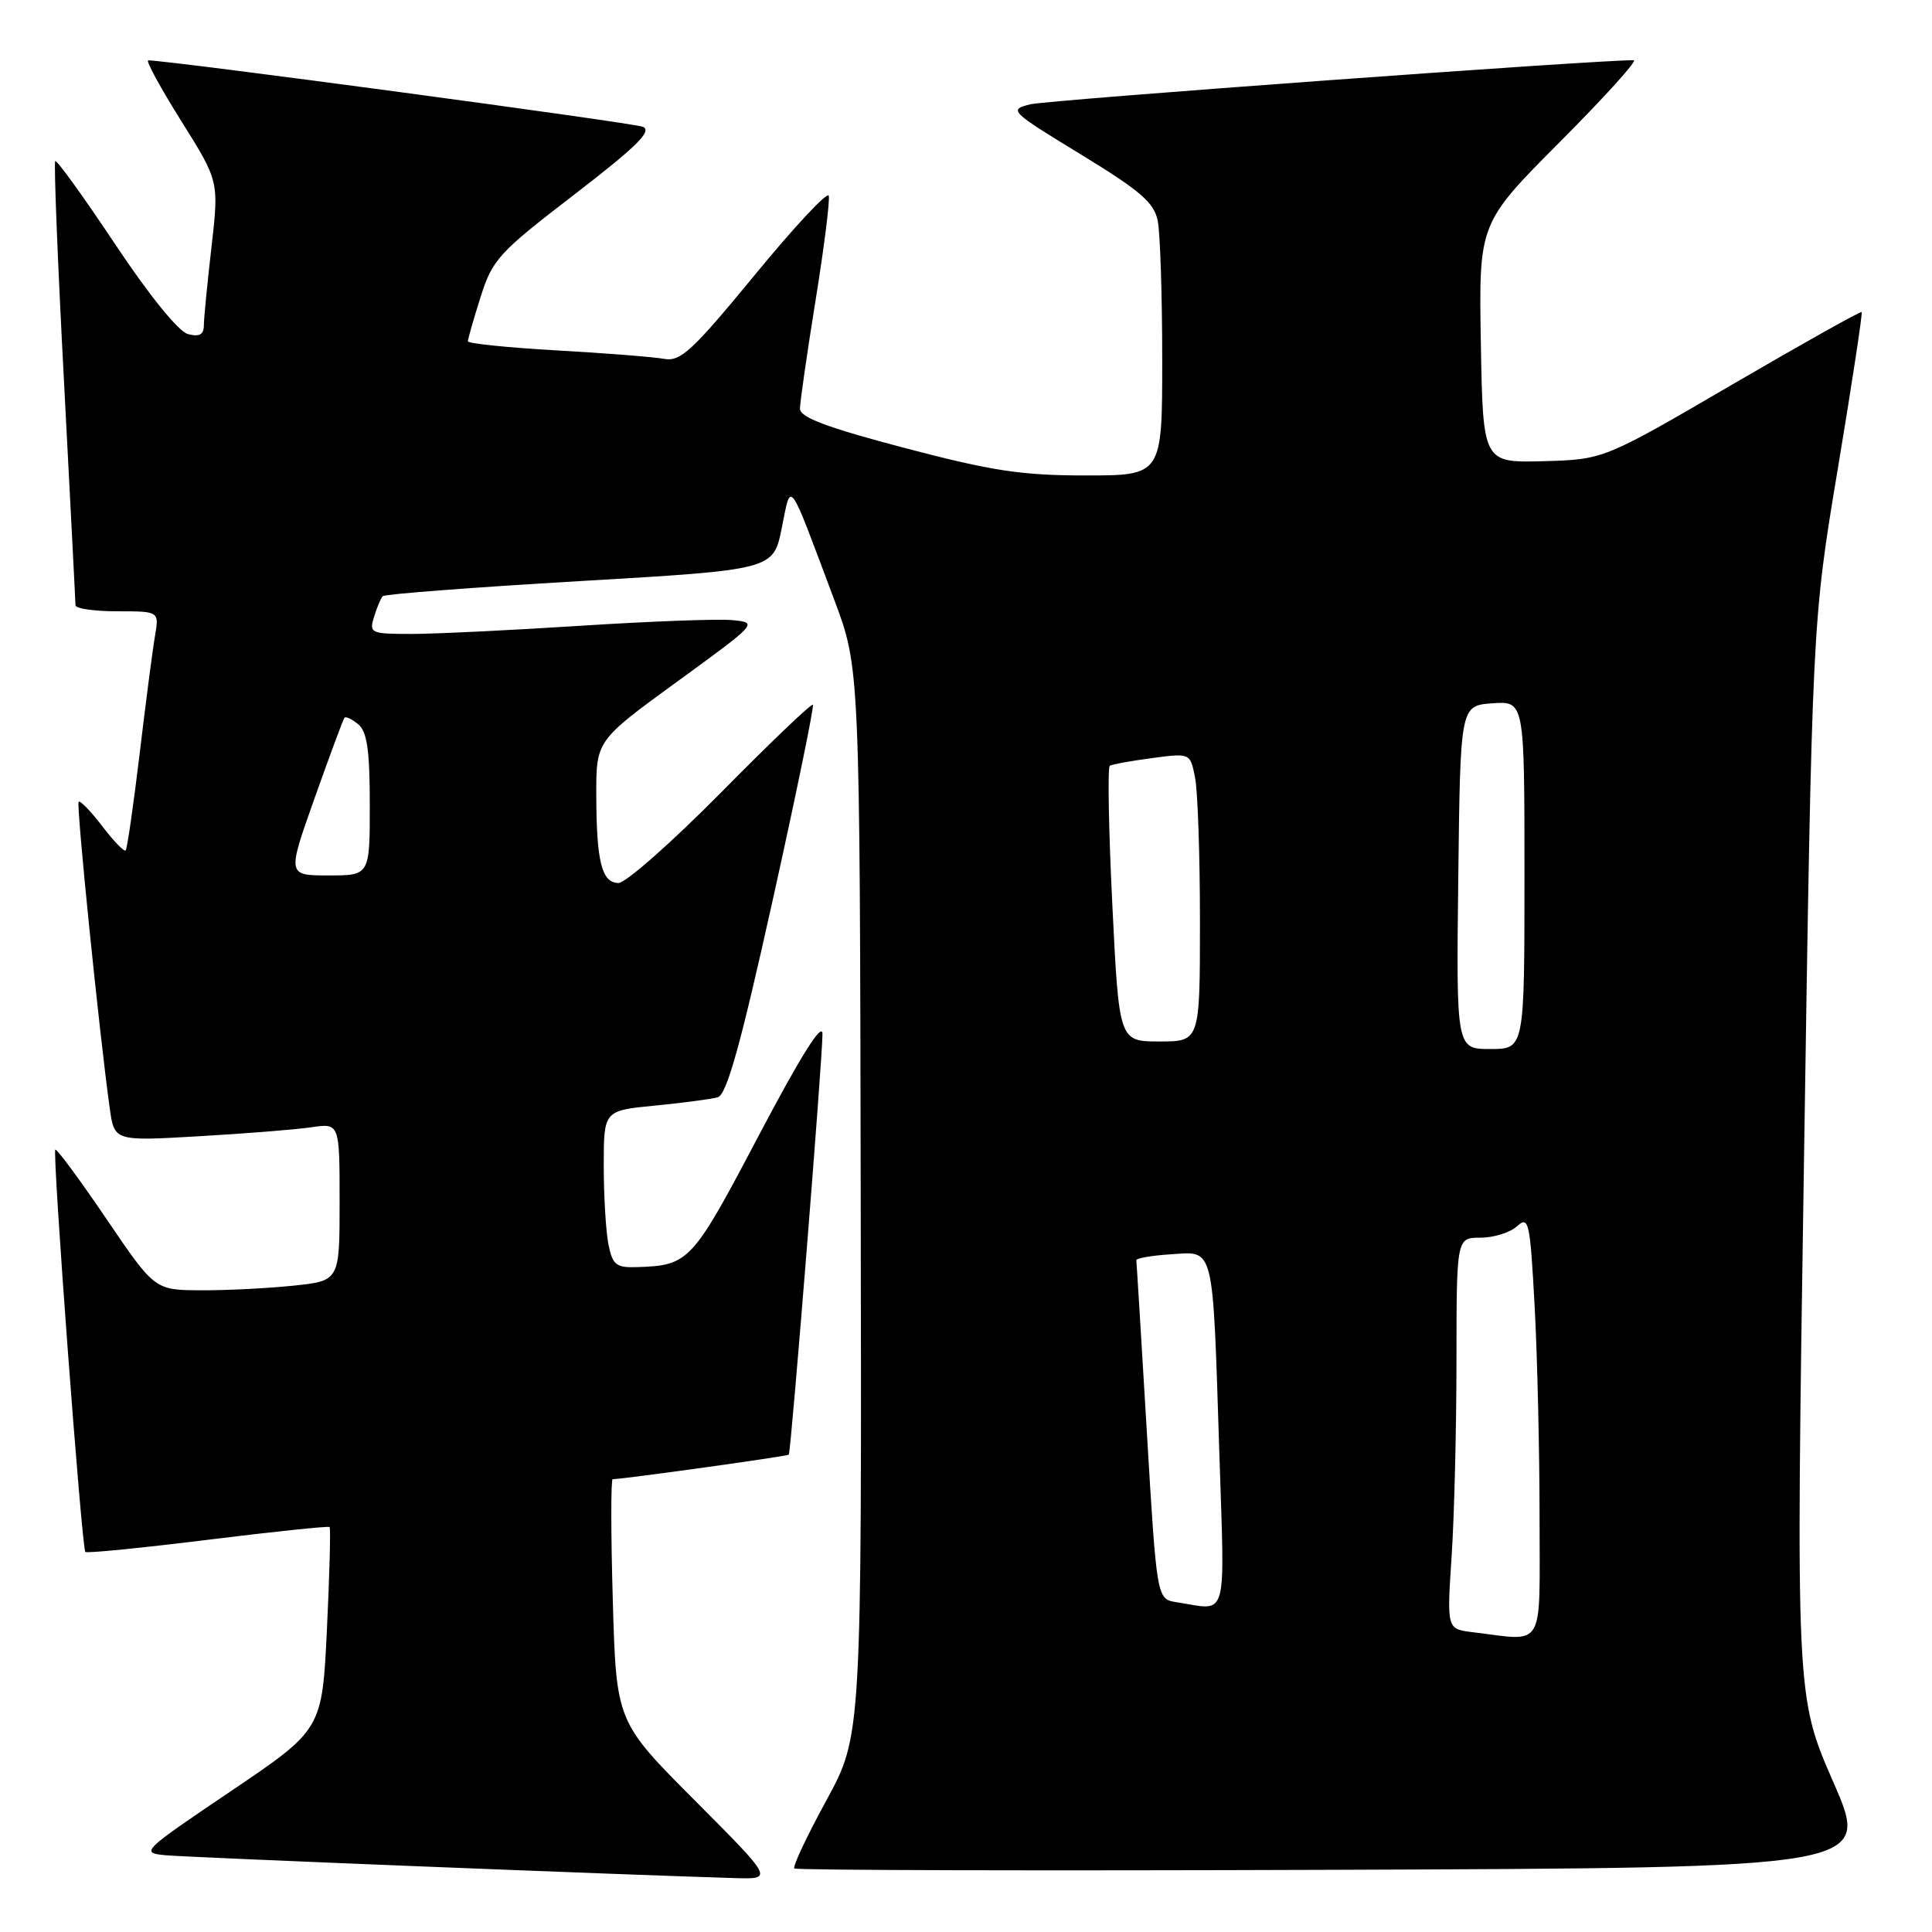 <?xml version="1.0" encoding="UTF-8" standalone="no"?>
<!DOCTYPE svg PUBLIC "-//W3C//DTD SVG 1.1//EN" "http://www.w3.org/Graphics/SVG/1.1/DTD/svg11.dtd" >
<svg xmlns="http://www.w3.org/2000/svg" xmlns:xlink="http://www.w3.org/1999/xlink" version="1.1" viewBox="0 0 256 256">
 <g >
 <path fill="currentColor"
d=" M 92.06 238.56 C 81.66 228.13 81.66 228.13 81.20 212.06 C 80.94 203.23 80.94 196.00 81.18 196.00 C 82.54 196.00 104.36 192.96 104.52 192.75 C 104.82 192.35 109.03 139.76 108.98 137.00 C 108.96 135.35 106.08 139.95 100.52 150.50 C 91.70 167.26 91.31 167.68 84.38 167.90 C 81.64 167.99 81.17 167.61 80.62 164.88 C 80.28 163.16 80.00 158.47 80.00 154.45 C 80.00 147.16 80.00 147.16 86.75 146.50 C 90.46 146.14 94.22 145.64 95.09 145.40 C 96.29 145.07 98.09 138.62 102.37 119.35 C 105.50 105.25 107.90 93.57 107.71 93.38 C 107.52 93.19 102.04 98.42 95.53 105.02 C 89.02 111.61 82.91 117.00 81.96 117.00 C 79.74 117.00 79.03 114.20 79.01 105.31 C 79.00 98.13 79.00 98.13 89.74 90.31 C 100.43 82.53 100.46 82.50 97.03 82.17 C 95.13 81.99 86.07 82.33 76.89 82.92 C 67.71 83.51 57.65 84.00 54.53 84.00 C 49.12 84.00 48.90 83.90 49.56 81.75 C 49.94 80.51 50.45 79.28 50.71 79.00 C 50.96 78.72 62.71 77.83 76.81 77.00 C 102.46 75.50 102.46 75.50 103.58 70.00 C 104.87 63.65 104.33 62.92 110.55 79.50 C 113.93 88.50 113.93 88.50 114.05 159.24 C 114.18 229.97 114.18 229.97 109.50 238.56 C 106.92 243.28 105.01 247.34 105.25 247.58 C 105.49 247.82 137.68 247.90 176.79 247.76 C 247.90 247.50 247.90 247.50 242.92 236.13 C 237.95 224.75 237.95 224.75 239.04 153.63 C 240.12 82.50 240.12 82.50 243.53 62.05 C 245.40 50.80 246.82 41.48 246.68 41.35 C 246.54 41.21 238.80 45.55 229.47 50.99 C 212.50 60.89 212.50 60.89 204.50 61.11 C 196.50 61.32 196.50 61.32 196.22 45.45 C 195.95 29.59 195.95 29.59 206.71 18.79 C 212.62 12.86 217.02 7.99 216.48 7.98 C 212.13 7.90 138.83 13.25 136.53 13.82 C 133.63 14.54 133.81 14.72 143.18 20.44 C 151.14 25.30 152.92 26.83 153.41 29.28 C 153.73 30.91 154.00 39.17 154.00 47.62 C 154.00 63.00 154.00 63.00 143.84 63.00 C 135.35 63.00 131.41 62.40 119.84 59.35 C 109.61 56.66 106.00 55.30 106.00 54.16 C 106.00 53.32 106.93 46.84 108.07 39.78 C 109.21 32.72 109.99 26.48 109.81 25.93 C 109.62 25.37 105.20 30.11 99.99 36.46 C 91.73 46.50 90.17 47.95 88.00 47.55 C 86.62 47.30 80.21 46.79 73.75 46.43 C 67.29 46.06 62.00 45.52 62.00 45.22 C 62.00 44.92 62.75 42.28 63.68 39.36 C 65.24 34.39 66.07 33.48 76.11 25.77 C 84.40 19.39 86.47 17.34 85.18 16.80 C 83.87 16.26 22.39 8.00 19.64 8.00 C 19.28 8.00 21.24 11.60 24.00 16.01 C 29.02 24.01 29.02 24.01 28.02 32.76 C 27.47 37.56 27.01 42.25 27.01 43.16 C 27.00 44.34 26.41 44.66 24.91 44.27 C 23.66 43.94 19.79 39.17 15.25 32.35 C 11.09 26.10 7.52 21.15 7.32 21.35 C 7.12 21.55 7.64 34.69 8.48 50.55 C 9.31 66.41 10.00 79.75 10.00 80.19 C 10.00 80.64 12.50 81.00 15.55 81.00 C 21.09 81.00 21.09 81.00 20.54 84.25 C 20.23 86.04 19.31 93.08 18.50 99.91 C 17.68 106.73 16.85 112.48 16.65 112.69 C 16.44 112.89 15.05 111.44 13.54 109.46 C 12.03 107.49 10.63 106.04 10.42 106.24 C 10.08 106.59 13.16 136.94 14.54 146.85 C 15.15 151.21 15.15 151.21 26.33 150.56 C 32.47 150.21 39.19 149.67 41.25 149.37 C 45.00 148.82 45.00 148.82 45.00 159.27 C 45.00 169.72 45.00 169.72 38.85 170.36 C 35.47 170.71 29.96 170.99 26.60 170.97 C 20.50 170.94 20.50 170.94 14.08 161.48 C 10.54 156.27 7.51 152.16 7.33 152.34 C 6.92 152.75 10.83 205.17 11.31 205.64 C 11.50 205.84 18.80 205.11 27.53 204.03 C 36.25 202.95 43.52 202.19 43.67 202.34 C 43.83 202.49 43.67 208.59 43.32 215.90 C 42.68 229.17 42.68 229.17 30.59 237.34 C 18.76 245.32 18.57 245.51 21.95 245.83 C 24.91 246.11 82.81 248.43 97.48 248.86 C 102.46 249.00 102.46 249.00 92.06 238.56 Z  M 195.10 216.27 C 191.71 215.85 191.71 215.85 192.35 206.18 C 192.70 200.85 192.99 189.19 192.99 180.25 C 193.00 164.00 193.00 164.00 196.17 164.00 C 197.92 164.00 200.10 163.32 201.02 162.48 C 202.57 161.08 202.74 161.84 203.35 173.14 C 203.71 179.84 204.00 192.44 204.00 201.16 C 204.00 218.90 204.85 217.45 195.10 216.27 Z  M 155.89 212.30 C 153.28 211.89 153.28 211.89 151.96 189.70 C 151.23 177.49 150.61 167.28 150.57 167.00 C 150.53 166.72 152.60 166.36 155.16 166.20 C 160.96 165.82 160.67 164.65 161.56 192.25 C 162.29 215.27 162.83 213.37 155.89 212.30 Z  M 193.23 116.25 C 193.50 93.50 193.50 93.50 197.75 93.19 C 202.00 92.89 202.00 92.89 202.00 115.94 C 202.00 139.00 202.00 139.00 197.48 139.00 C 192.96 139.00 192.96 139.00 193.23 116.25 Z  M 147.39 119.90 C 146.90 109.95 146.75 101.65 147.06 101.46 C 147.36 101.27 149.89 100.82 152.66 100.45 C 157.71 99.78 157.71 99.78 158.35 103.02 C 158.71 104.79 159.00 113.39 159.00 122.12 C 159.00 138.00 159.00 138.00 153.64 138.00 C 148.28 138.00 148.28 138.00 147.39 119.90 Z  M 41.69 105.75 C 43.69 100.11 45.47 95.32 45.64 95.11 C 45.81 94.89 46.64 95.28 47.48 95.98 C 48.64 96.95 49.00 99.44 49.00 106.62 C 49.00 116.00 49.00 116.00 43.53 116.00 C 38.05 116.00 38.05 116.00 41.69 105.75 Z "/>
</g>
</svg>